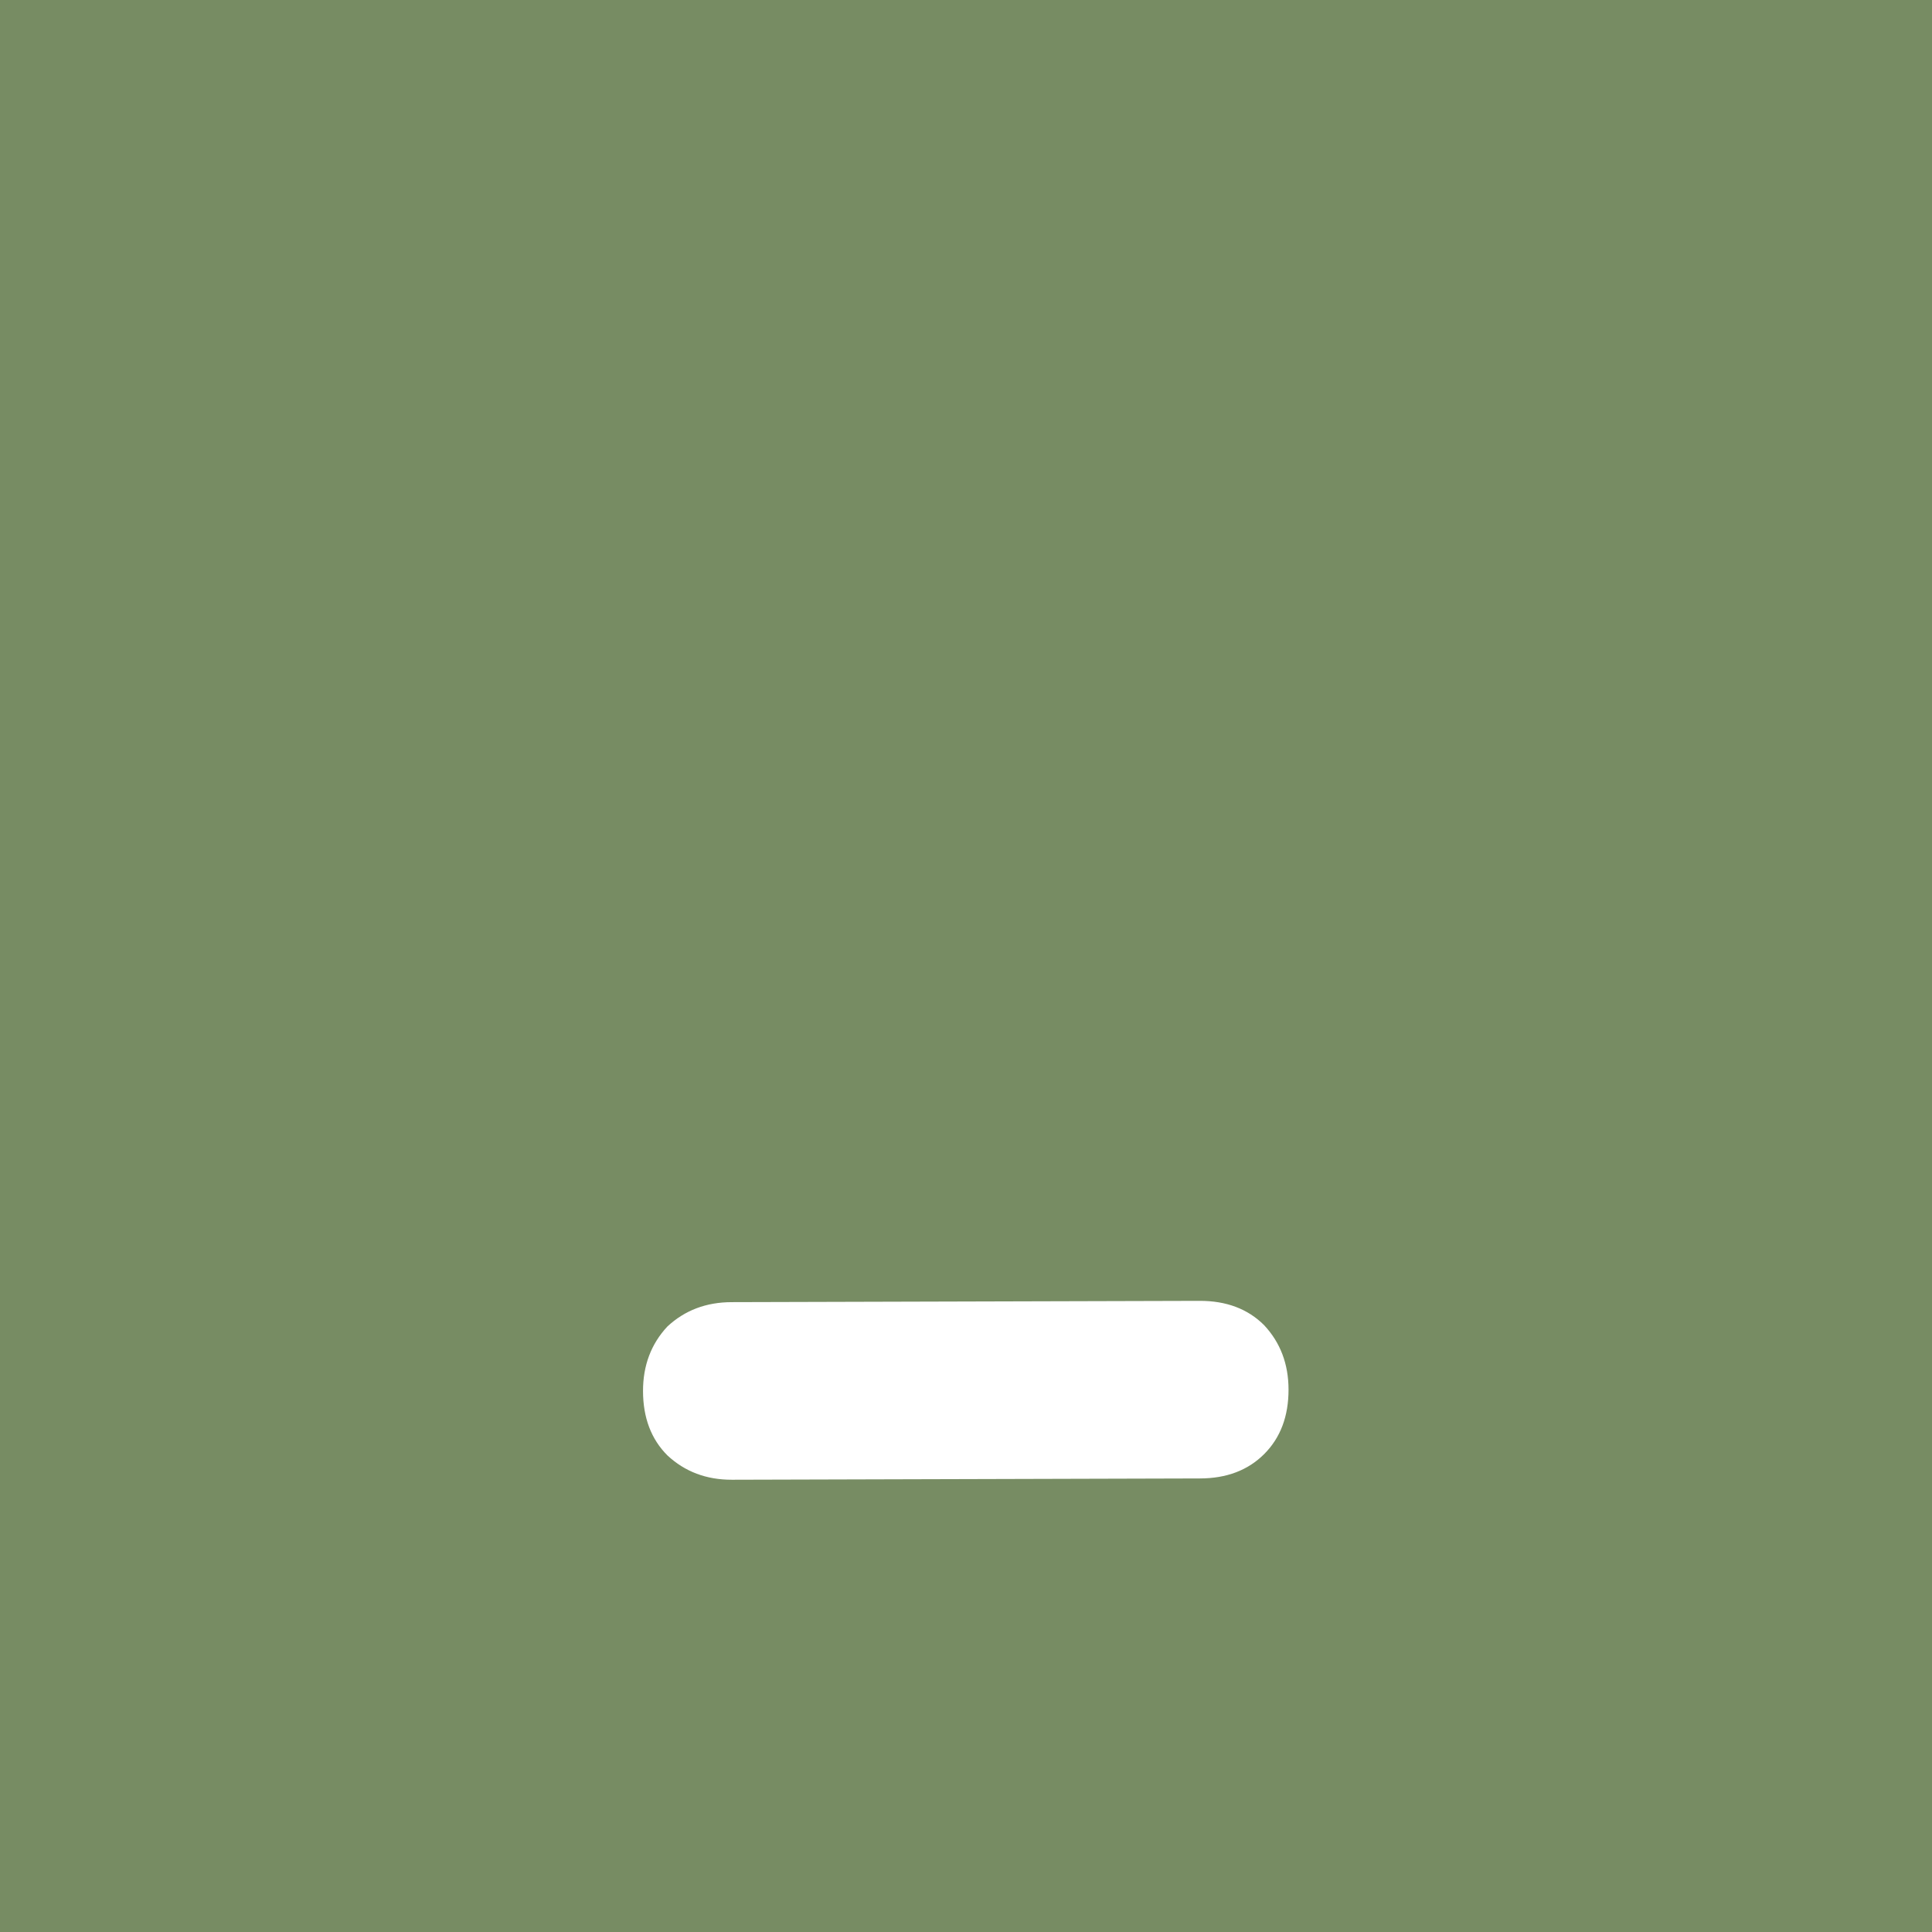<?xml version="1.0" encoding="UTF-8" standalone="no"?>
<svg
   width="26"
   height="26"
   viewBox="0 0 26 26"
   version="1.1"
   id="svg1352"
   sodipodi:docname="hide-pressed.svg"
   inkscape:version="1.2 (dc2aedaf03, 2022-05-15)"
   xmlns:inkscape="http://www.inkscape.org/namespaces/inkscape"
   xmlns:sodipodi="http://sodipodi.sourceforge.net/DTD/sodipodi-0.dtd"
   xmlns="http://www.w3.org/2000/svg"
   xmlns:svg="http://www.w3.org/2000/svg">
  <defs
     id="defs1356" />
  <sodipodi:namedview
     id="namedview1354"
     pagecolor="#505050"
     bordercolor="#ffffff"
     borderopacity="1"
     inkscape:showpageshadow="0"
     inkscape:pageopacity="0"
     inkscape:pagecheckerboard="1"
     inkscape:deskcolor="#505050"
     showgrid="false"
     inkscape:zoom="16"
     inkscape:cx="11.25"
     inkscape:cy="12.90625"
     inkscape:window-width="1413"
     inkscape:window-height="874"
     inkscape:window-x="27"
     inkscape:window-y="0"
     inkscape:window-maximized="1"
     inkscape:current-layer="svg1352" />
  <rect
     width="26"
     height="26"
     fill="#09090a"
     id="rect1342"
     style="fill:#778c63;fill-opacity:1;stroke-width:0.812"
     x="0"
     y="0" />
  <g
     aria-label="i"
     transform="matrix(0.001,0.719,-0.719,0.001,3.517,20.282)"
     id="text1981"
     style="font-weight:bold;font-size:32.598px;line-height:1.25;-inkscape-font-specification:'sans-serif, Bold';fill:#ffffff;stroke-width:0.815">
    <path
       d="m -2.162,-7.147 c -0.478,0 -0.88,-0.152 -1.206,-0.456 -0.304,-0.326 -0.456,-0.728 -0.456,-1.206 l -0.012,-8.758 c -6.706e-4,-0.5 0.152,-0.902 0.456,-1.206 0.326,-0.304 0.728,-0.456 1.206,-0.456 0.5,0 0.902,0.152 1.206,0.456 0.304,0.304 0.456,0.706 0.456,1.206 l 0.012,8.758 c 6.415e-4,0.478 -0.152,0.88 -0.456,1.206 -0.304,0.304 -0.706,0.456 -1.206,0.456 z"
       id="path1983"
       sodipodi:nodetypes="scsscsssscs"
       style="fill:#ffffff" />
  </g>
</svg>
